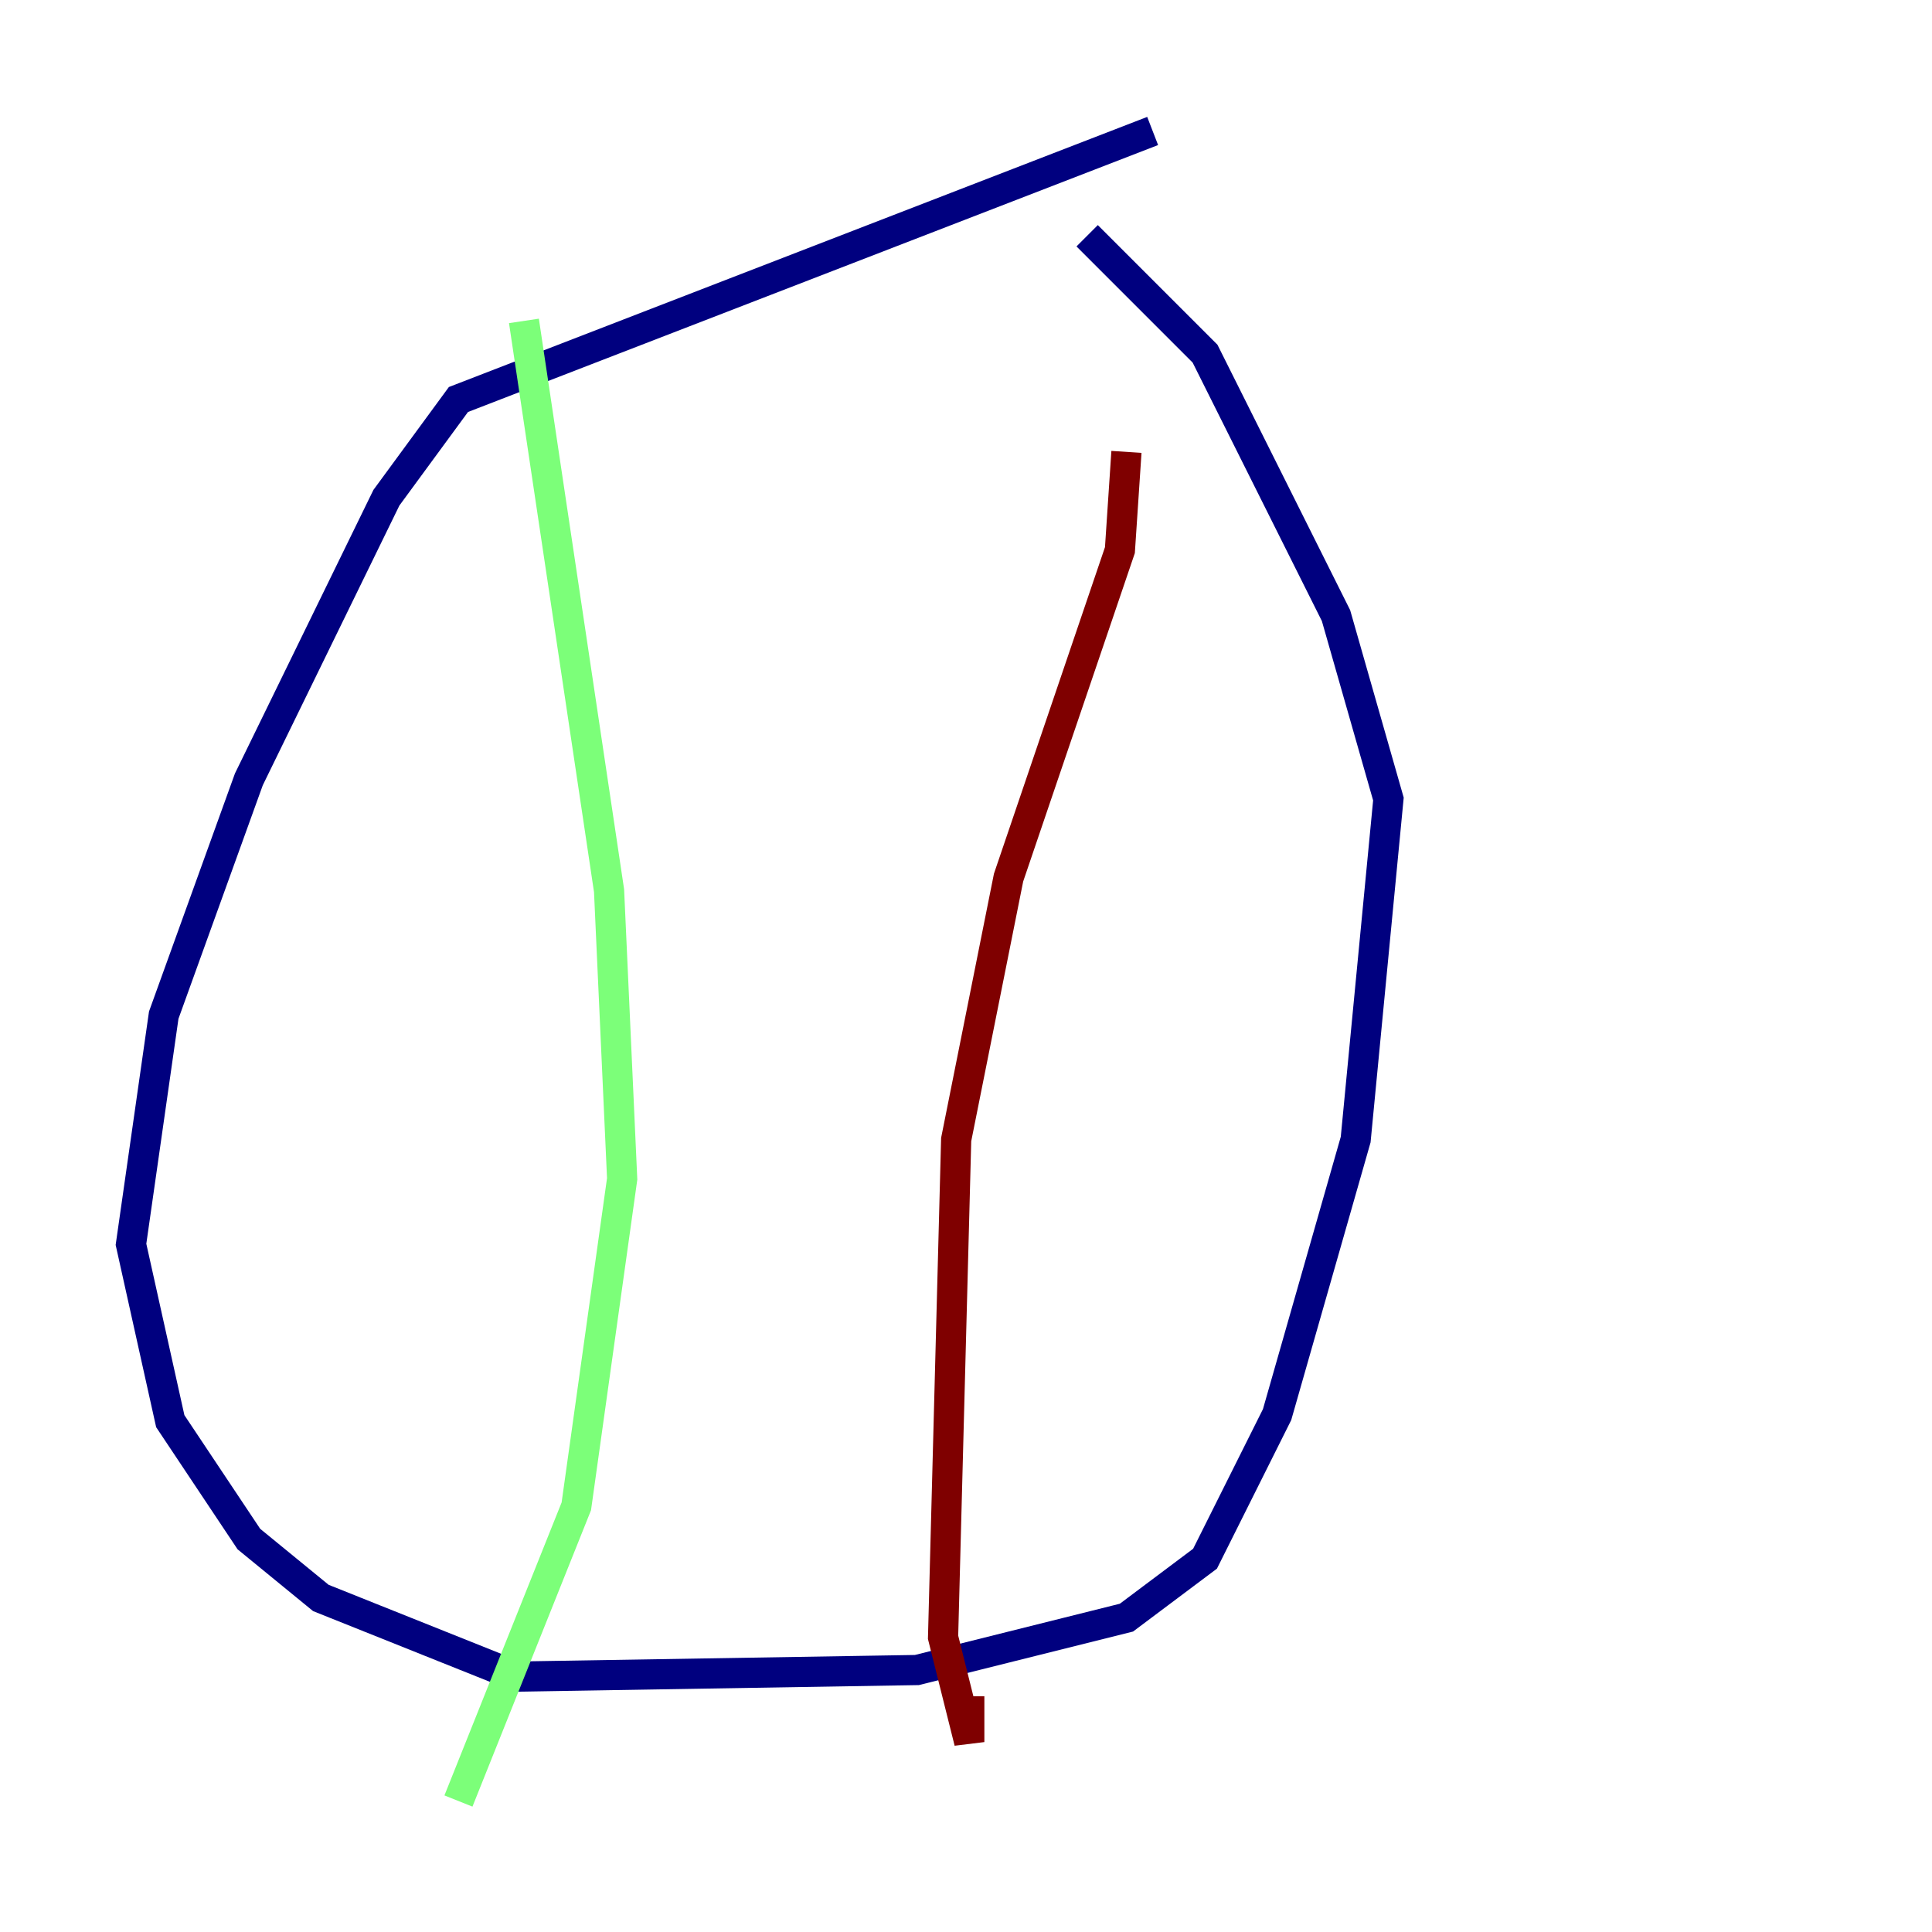 <?xml version="1.0" encoding="utf-8" ?>
<svg baseProfile="tiny" height="128" version="1.2" viewBox="0,0,128,128" width="128" xmlns="http://www.w3.org/2000/svg" xmlns:ev="http://www.w3.org/2001/xml-events" xmlns:xlink="http://www.w3.org/1999/xlink"><defs /><polyline fill="none" points="76.366,8.678 30.373,26.468 25.6,32.976 16.488,51.634 10.848,67.254 8.678,82.441 11.281,94.156 16.488,101.966 21.261,105.871 34.278,111.078 60.746,110.644 74.63,107.173 79.837,103.268 84.61,93.722 89.817,75.498 91.986,52.936 88.515,40.786 79.837,23.43 72.027,15.62" stroke="#00007f" stroke-width="2" /><polyline fill="none" points="34.712,21.261 40.352,59.01 41.22,78.102 38.183,99.797 30.373,119.322" stroke="#7cff79" stroke-width="2" /><polyline fill="none" points="74.63,29.939 74.197,36.447 66.82,58.142 63.349,75.498 62.481,108.475 64.217,115.417 64.217,112.38" stroke="#7f0000" stroke-width="2" /></svg>